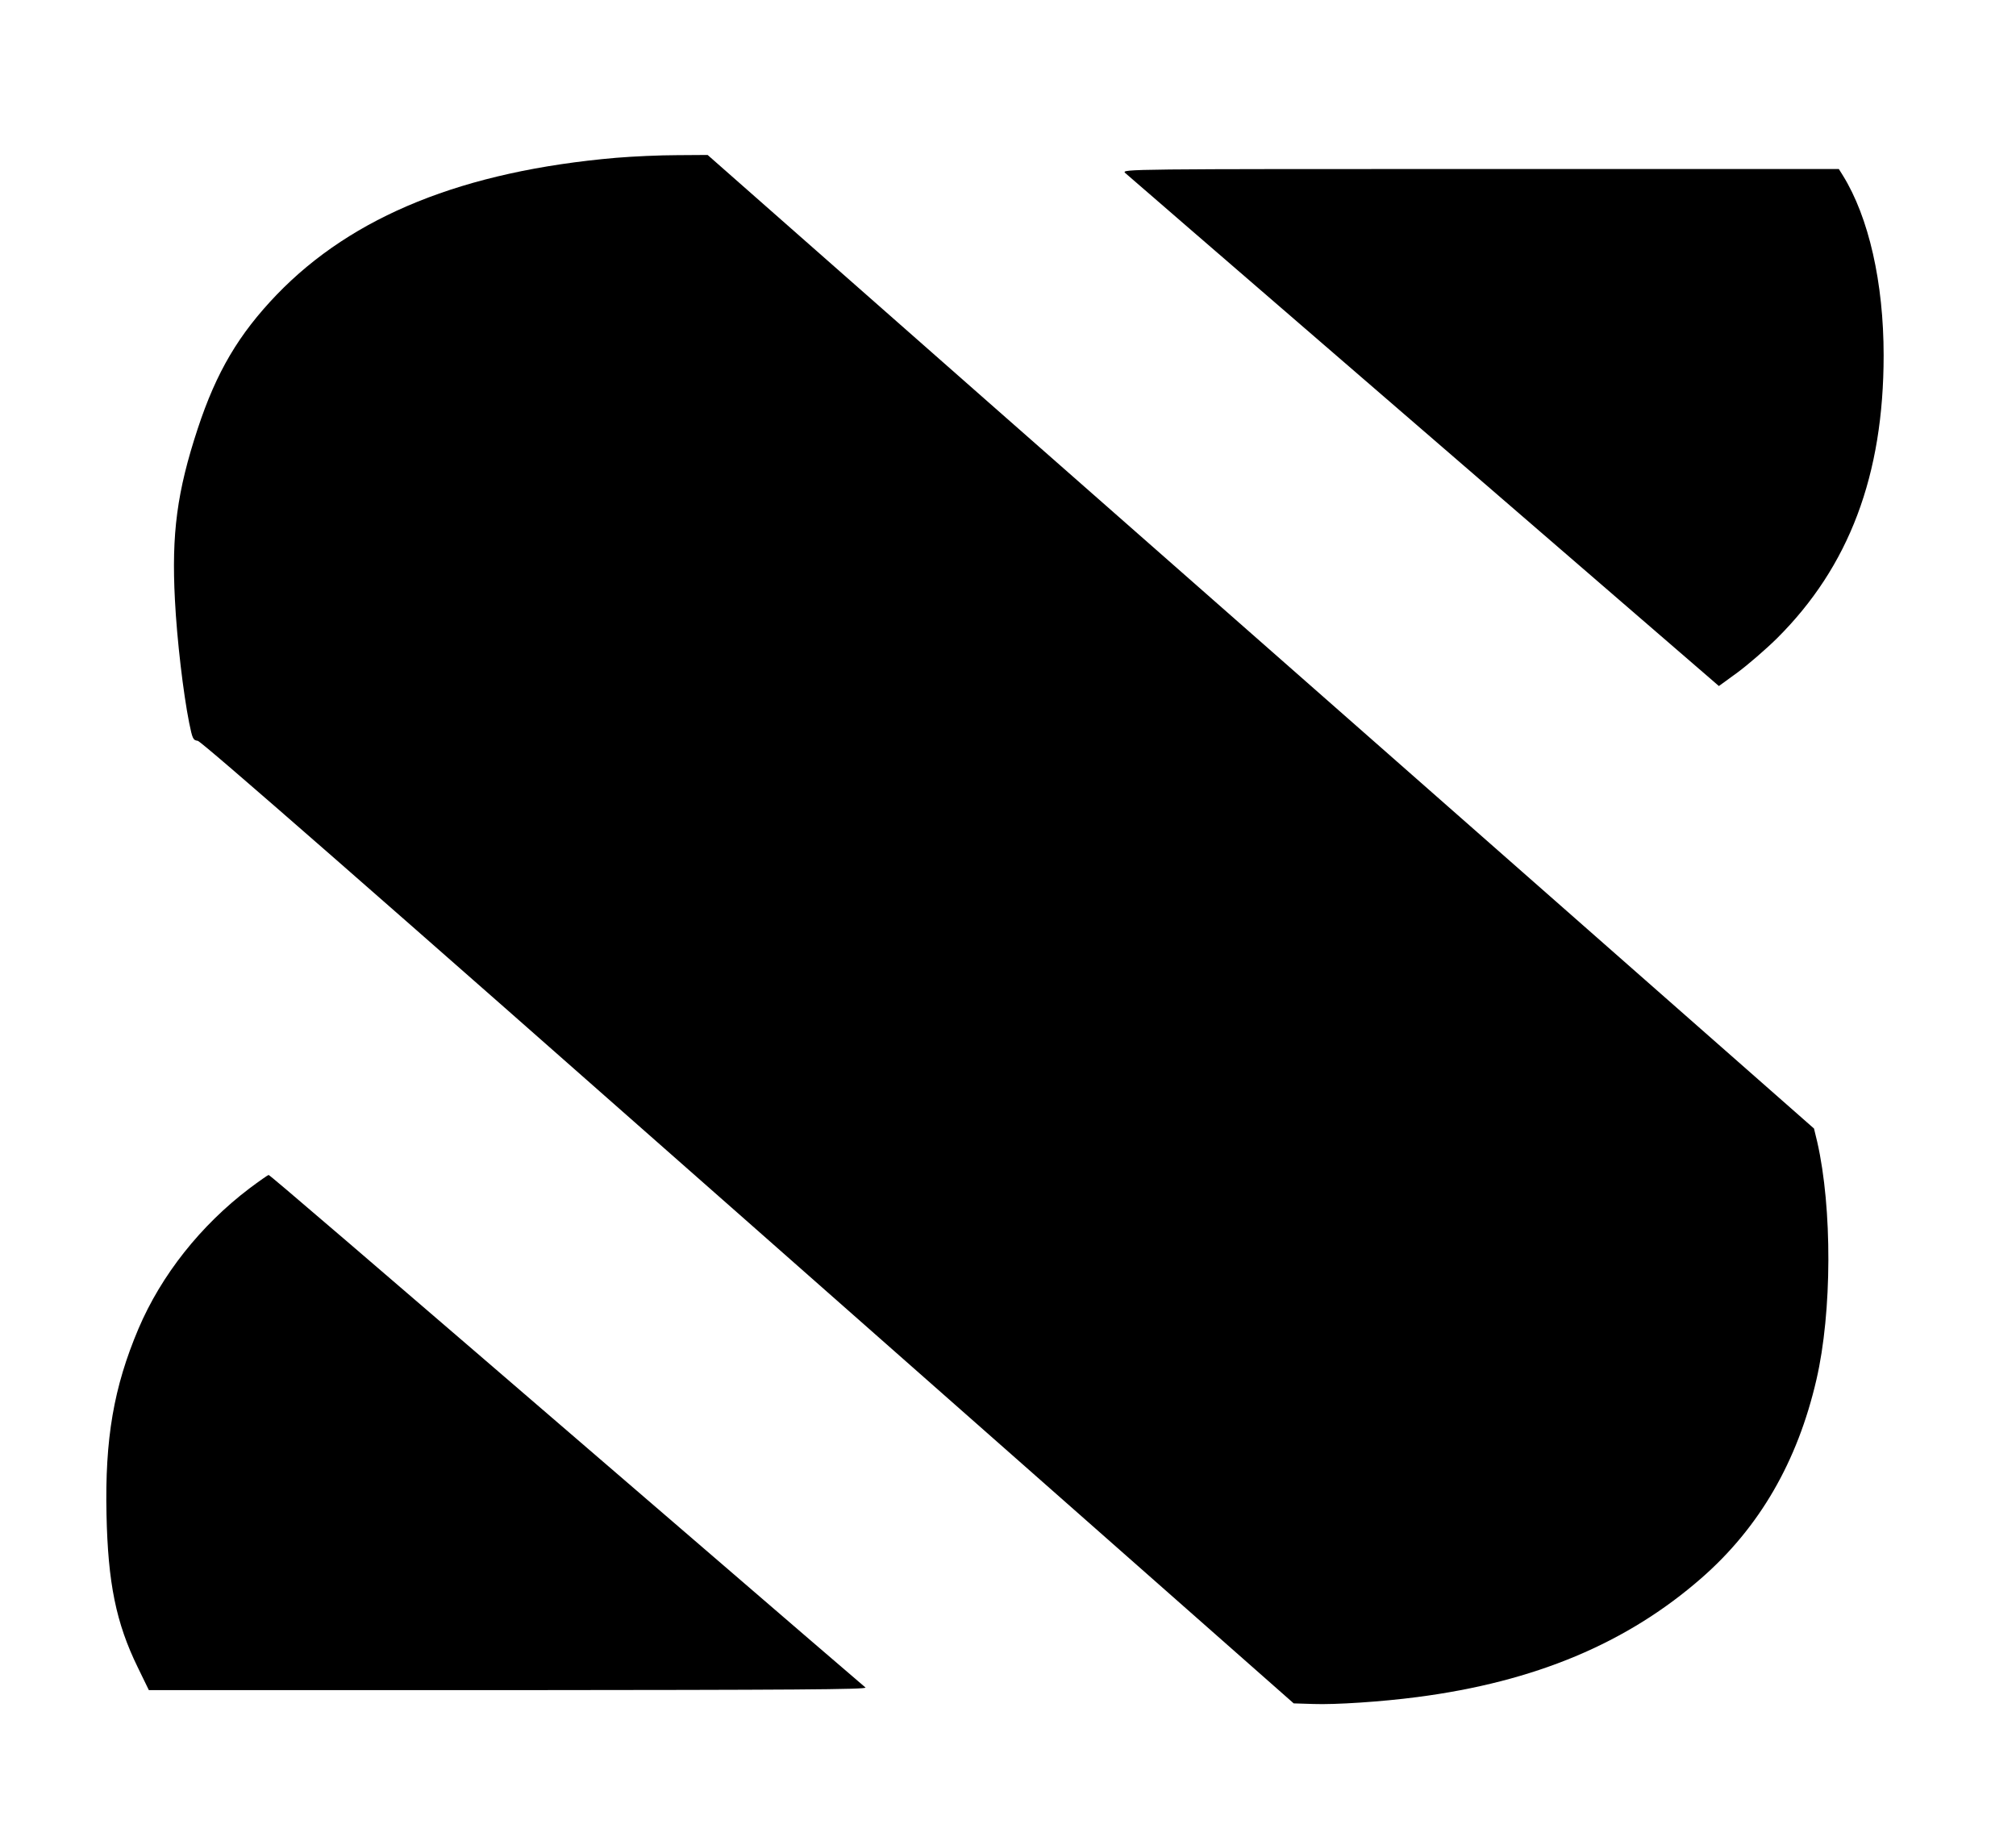 <?xml version="1.0" standalone="no"?>
<!DOCTYPE svg PUBLIC "-//W3C//DTD SVG 20010904//EN"
 "http://www.w3.org/TR/2001/REC-SVG-20010904/DTD/svg10.dtd">
<svg version="1.0" xmlns="http://www.w3.org/2000/svg"
 width="990pt" height="906pt" viewBox="0 0 990 906"
 preserveAspectRatio="xMidYMid meet">
<g transform="translate(0,906) scale(0.1,-0.1)"
fill="#000000" stroke="none">
<path d="M3025 8285 c-748 -65 -1293 -285 -1666 -672 -187 -195 -296 -379
-388 -658 -102 -310 -129 -516 -112 -841 10 -197 41 -458 70 -604 16 -78 19
-85 42 -88 18 -2 861 -739 2704 -2365 l2678 -2362 96 -3 c107 -4 336 11 511
34 577 75 1029 264 1395 584 285 249 472 572 565 975 77 332 78 842 4 1167
l-16 66 -2306 2029 c-1268 1115 -2491 2191 -2716 2390 l-411 362 -150 -1 c-82
0 -217 -6 -300 -13z"/>
<path d="M5525 8211 c11 -10 470 -407 1020 -882 550 -475 1201 -1038 1448
-1251 l448 -387 92 67 c50 37 137 112 193 167 355 353 524 802 524 1390 0 357
-73 678 -200 883 l-20 32 -1762 0 c-1721 0 -1762 0 -1743 -19z"/>
<path d="M1225 3224 c-240 -182 -433 -426 -545 -689 -122 -288 -165 -541 -157
-912 7 -337 47 -533 153 -750 l55 -113 1767 0 c1391 1 1764 3 1752 13 -9 7
-418 359 -910 783 -1644 1416 -2015 1734 -2021 1734 -3 0 -46 -30 -94 -66z"/>
</g>
</svg>
